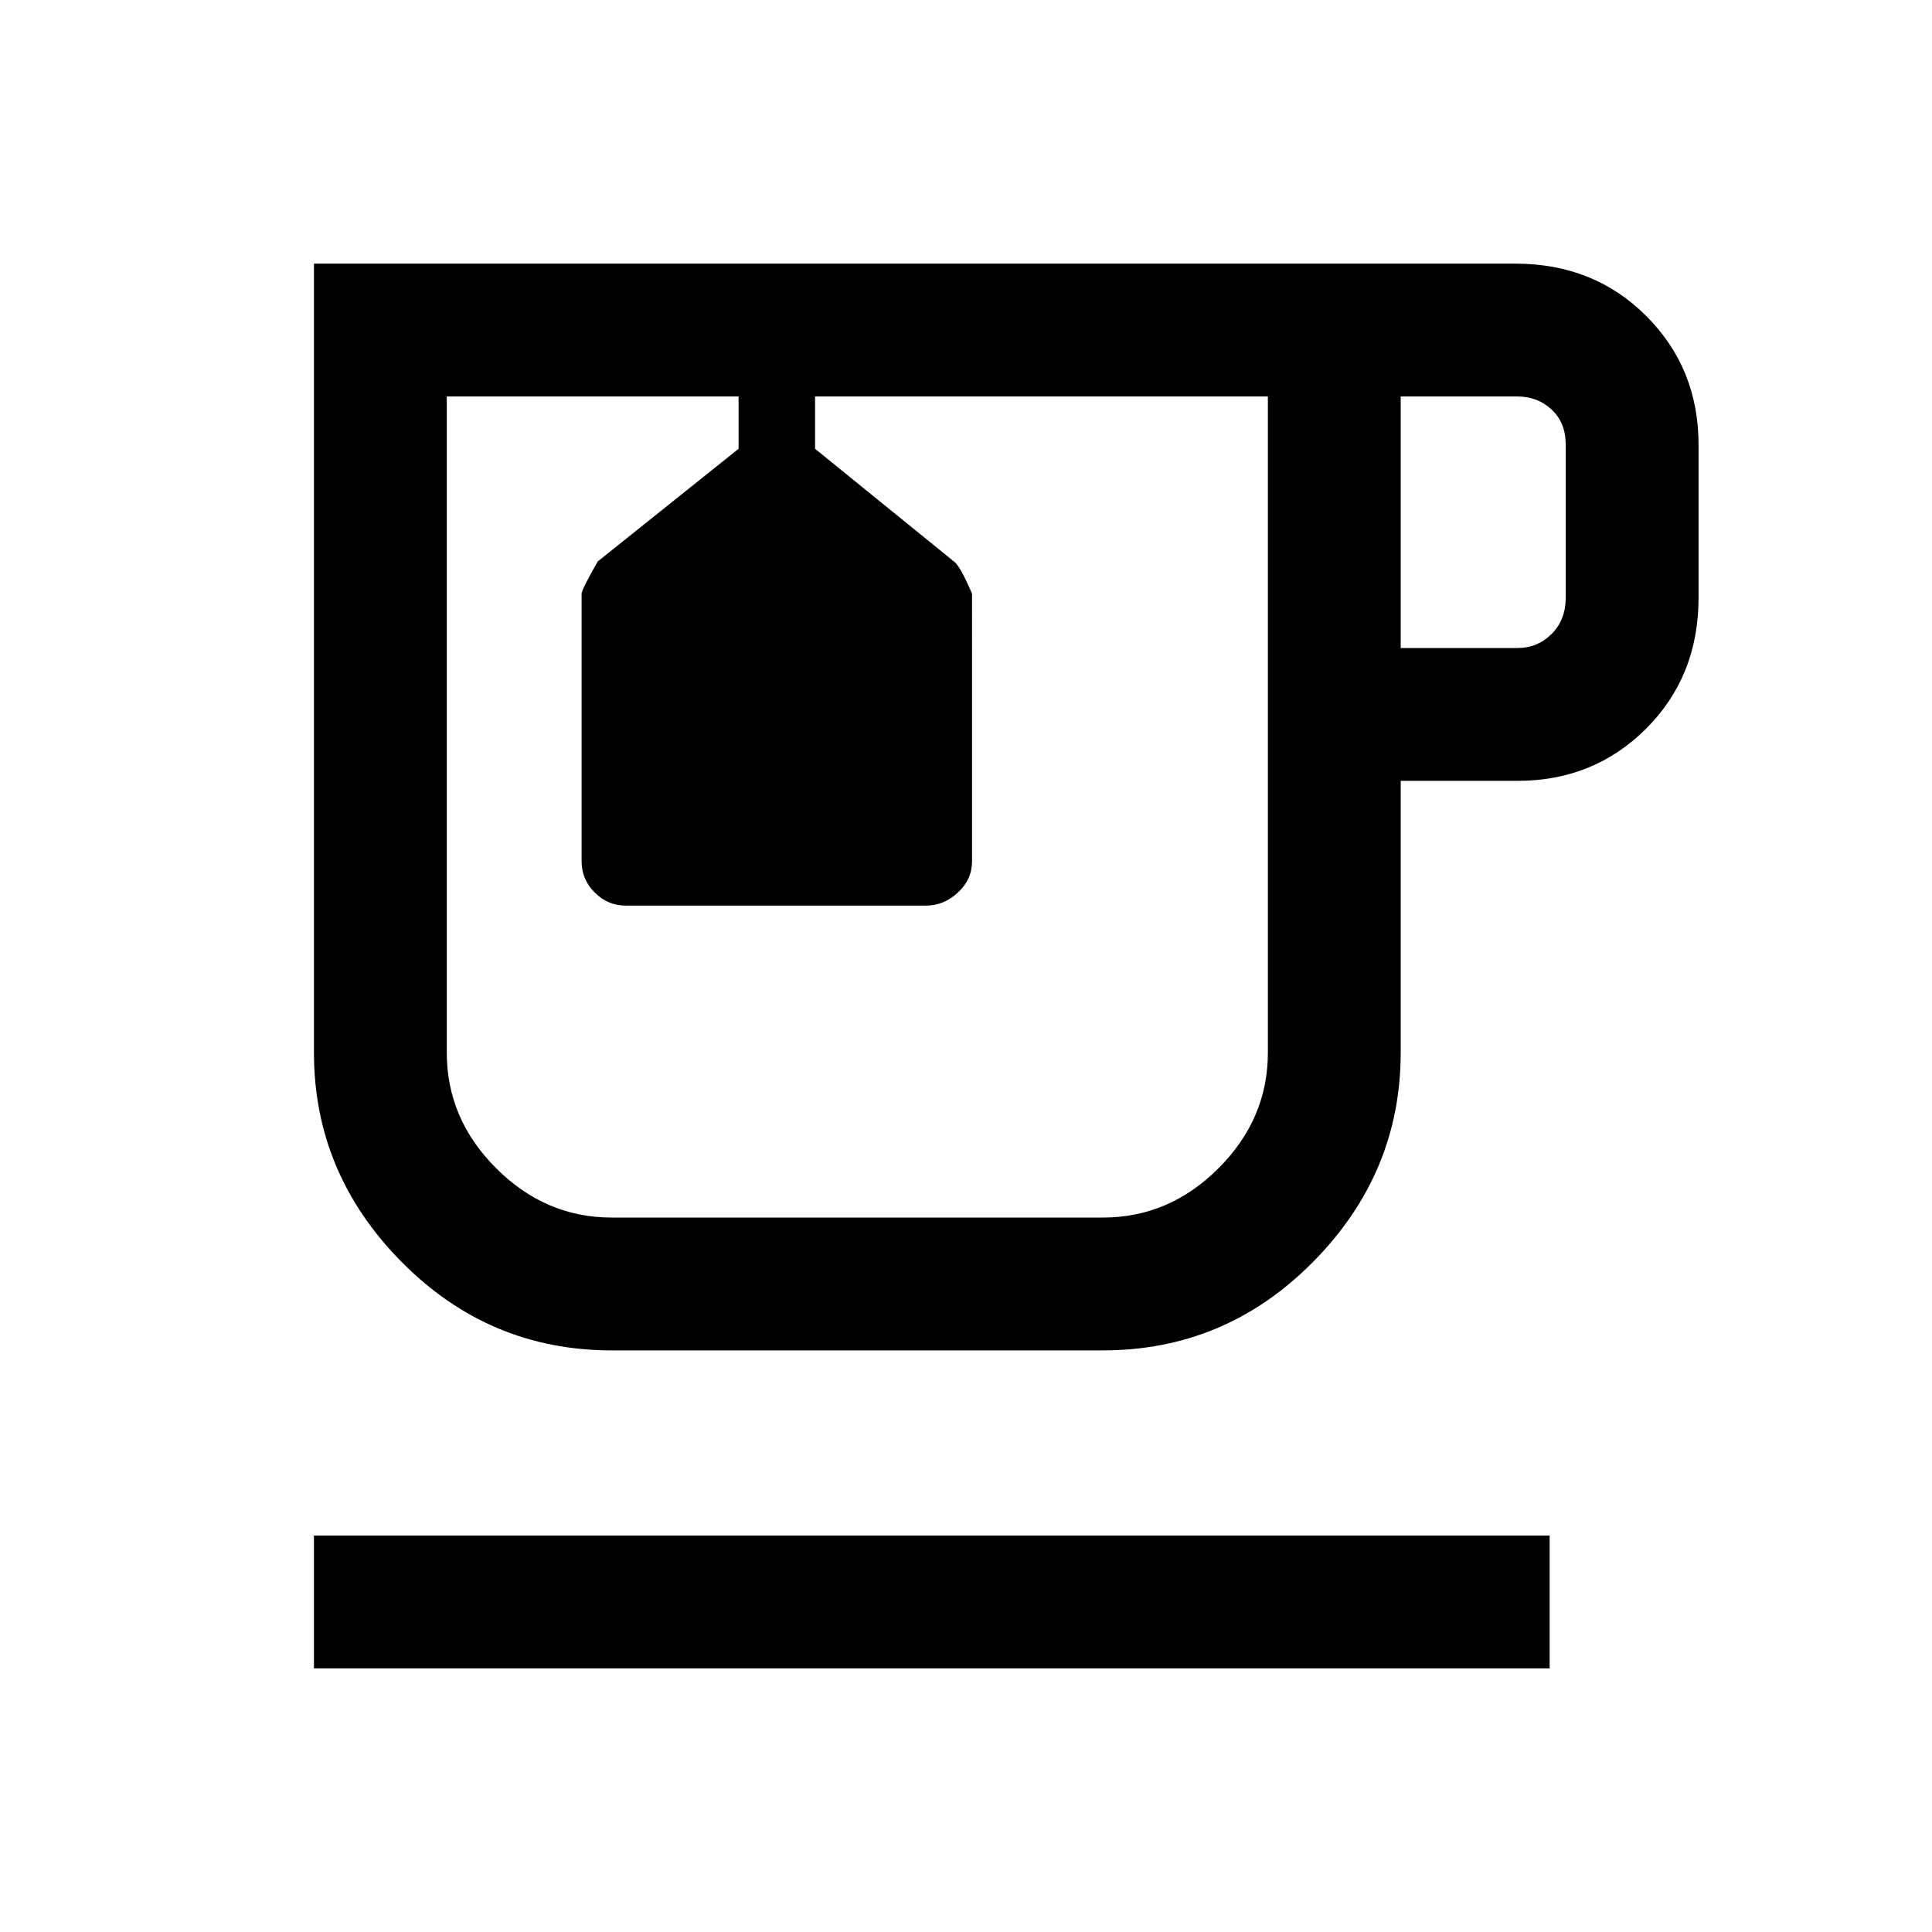 <svg xmlns="http://www.w3.org/2000/svg" height="24" width="24"><path d="M3.9 20.725v-1.65h15.35v1.65Zm3.7-3.95q-1.525 0-2.612-1.1-1.088-1.1-1.088-2.6v-9.8h14.925q.975 0 1.625.65t.65 1.6v1.9q0 .975-.65 1.625t-1.6.65H17.4v3.375q0 1.5-1.088 2.6-1.087 1.1-2.612 1.1Zm9.8-8.725h1.45q.25 0 .425-.175t.175-.45v-1.9q0-.275-.175-.437-.175-.163-.425-.163H17.4Zm-9.8 7.075h6.1q.825 0 1.437-.613.613-.612.613-1.437v-8.15h-5.625v.65l1.725 1.4q.075.05.225.4V10.7q0 .225-.175.387-.175.163-.4.163H7.775q-.225 0-.387-.163-.163-.162-.163-.387V7.375q0-.05.2-.4l1.75-1.4v-.65H5.55v8.15q0 .825.613 1.437.612.613 1.437.613Zm3.05-5.1Zm-1.475-5.1h.95Z"/></svg>